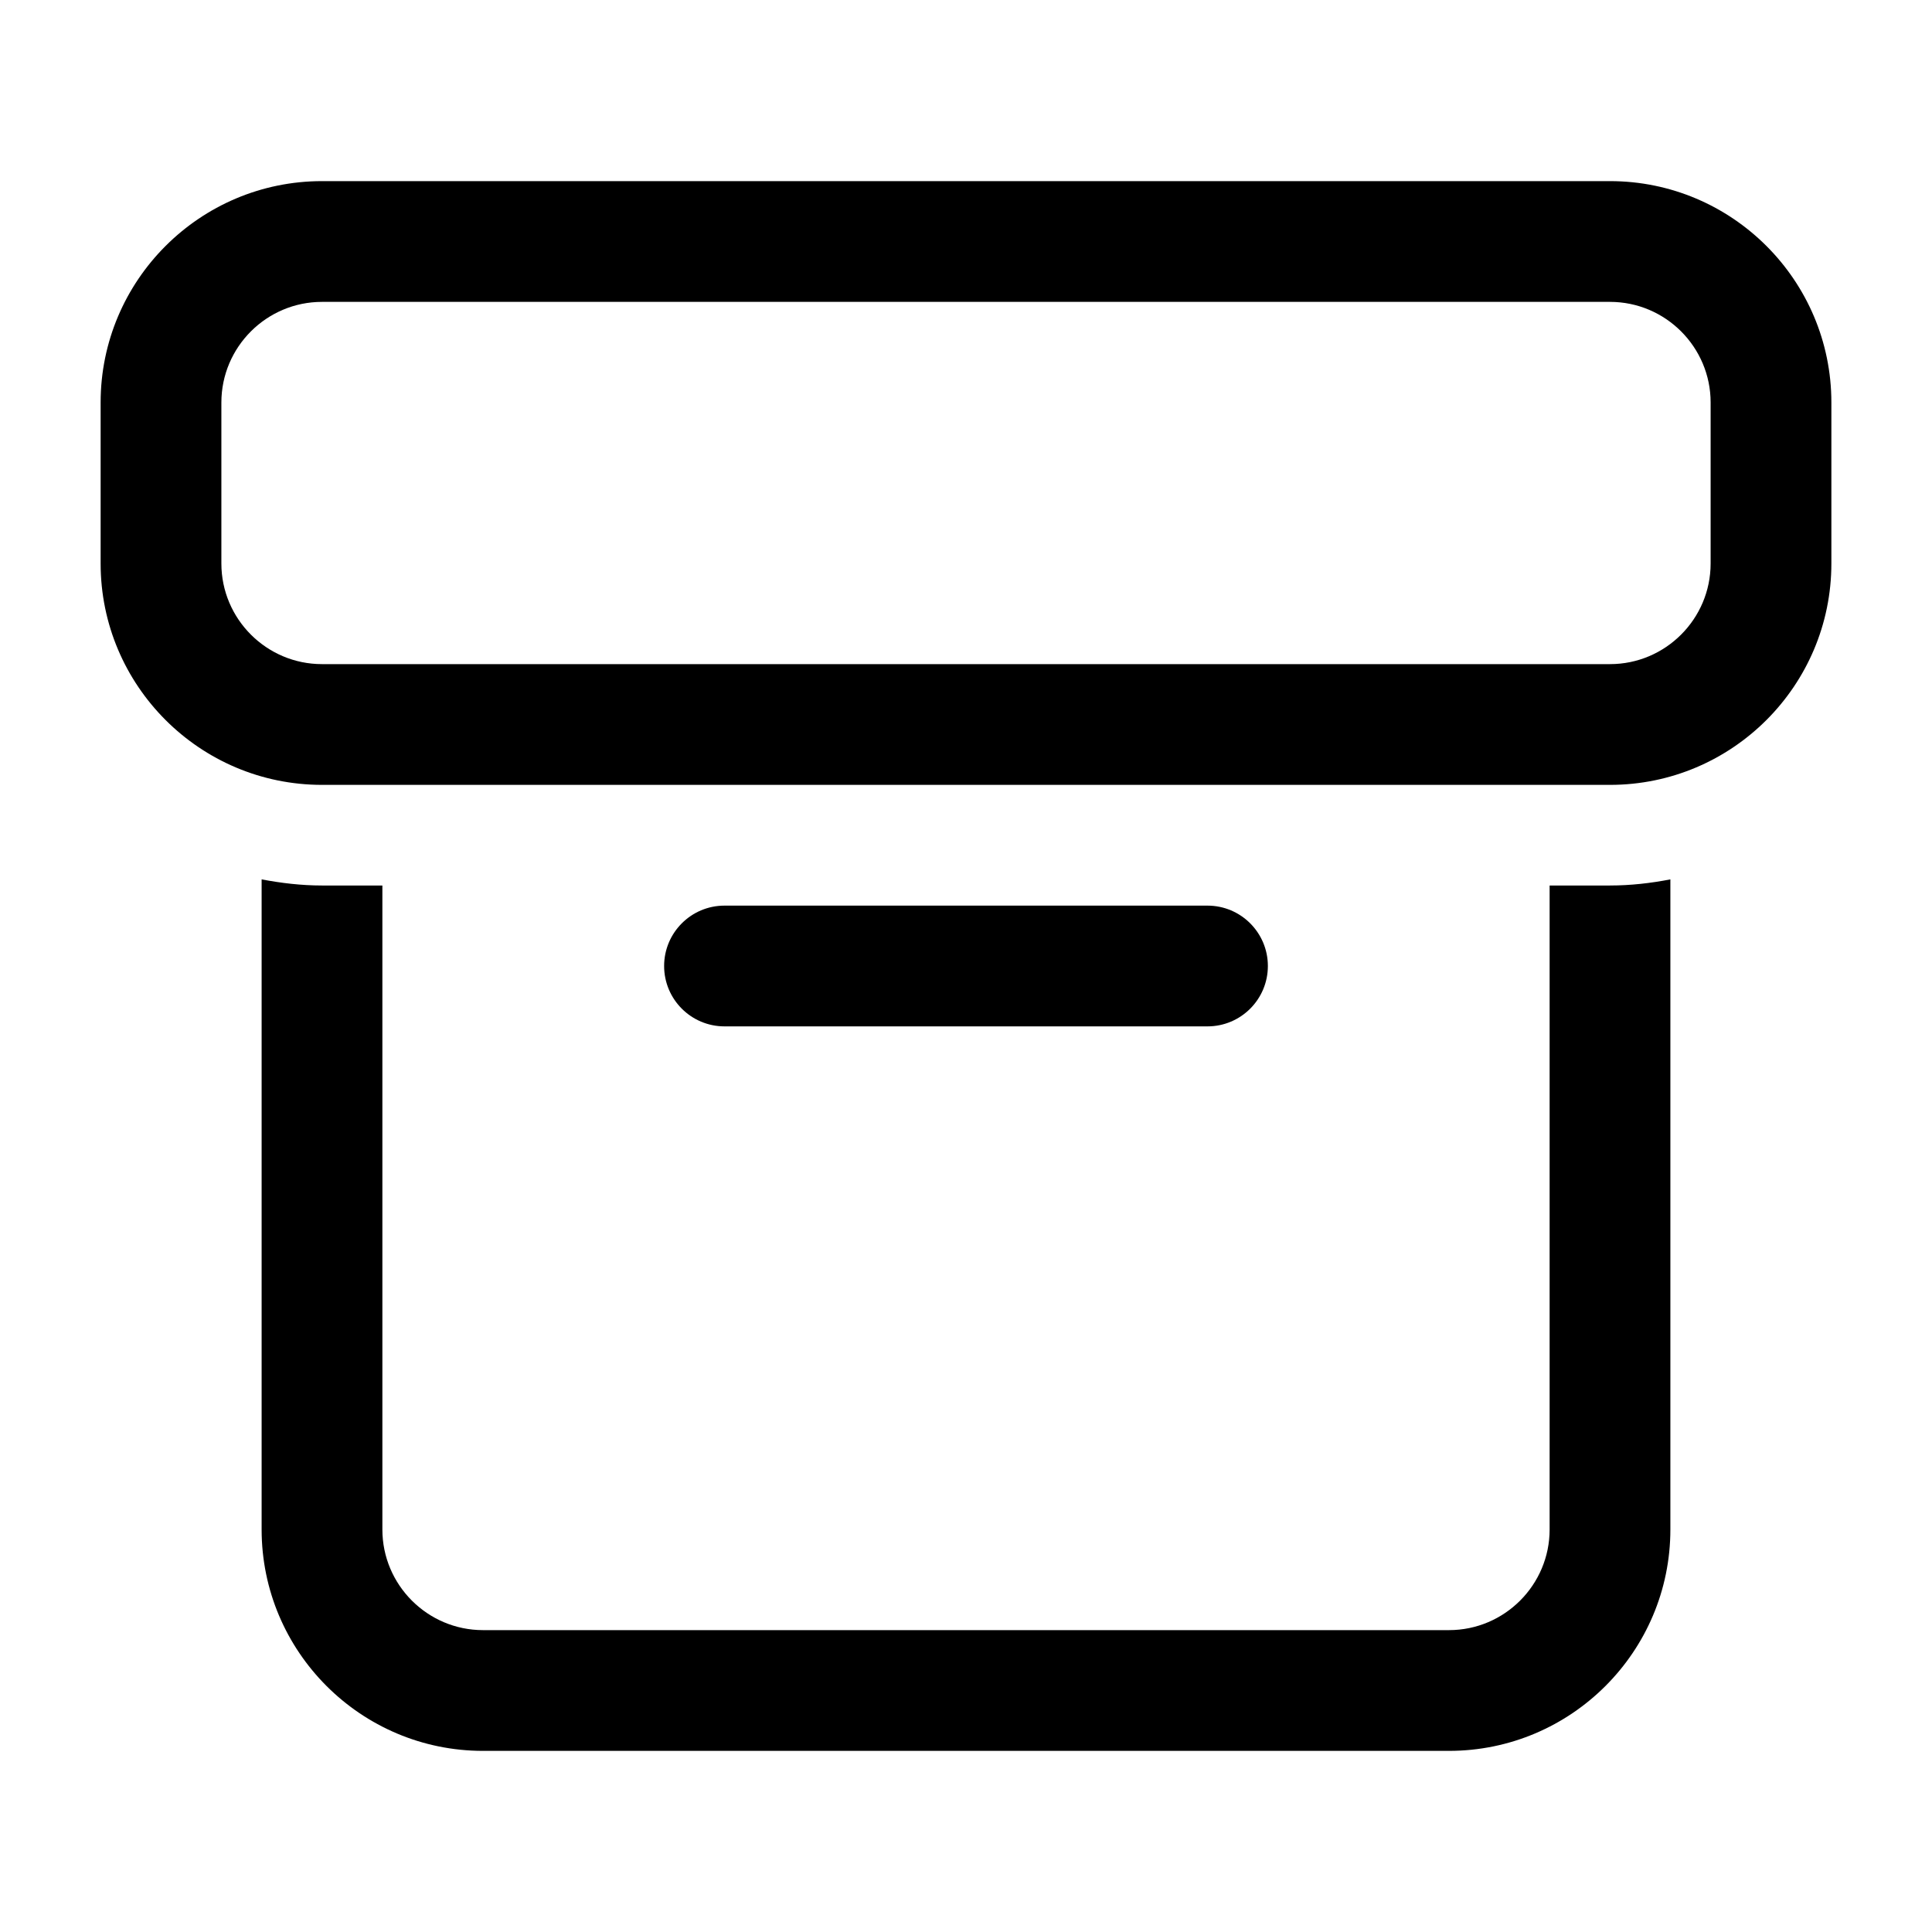 <?xml version="1.0" encoding="UTF-8"?><svg id="a" xmlns="http://www.w3.org/2000/svg" width="24" height="24" viewBox="0 0 24 24"><path d="m20,2.25H4c-1.517,0-2.75,1.233-2.75,2.75v2c0,1.517,1.233,2.75,2.75,2.75h16c1.517,0,2.75-1.233,2.75-2.75v-2c0-1.517-1.233-2.75-2.75-2.75Zm1.25,4.75c0,.689-.561,1.25-1.25,1.25H4c-.689,0-1.25-.561-1.25-1.25v-2c0-.689.561-1.25,1.25-1.25h16c.689,0,1.25.561,1.25,1.25v2Zm-12.25,5.75c-.414,0-.75-.336-.75-.75s.336-.75.75-.75h6c.414,0,.75.336.75.75s-.336.75-.75.75h-6Zm11-1.75c.257,0,.507-.029.75-.076v8.076c0,1.517-1.233,2.75-2.75,2.75H6c-1.517,0-2.75-1.233-2.75-2.75v-8.076c.243.046.493.076.75.076h.75v8c0,.689.561,1.25,1.25,1.25h12c.689,0,1.25-.561,1.25-1.25v-8h.75Z" stroke-width="0"/></svg>
